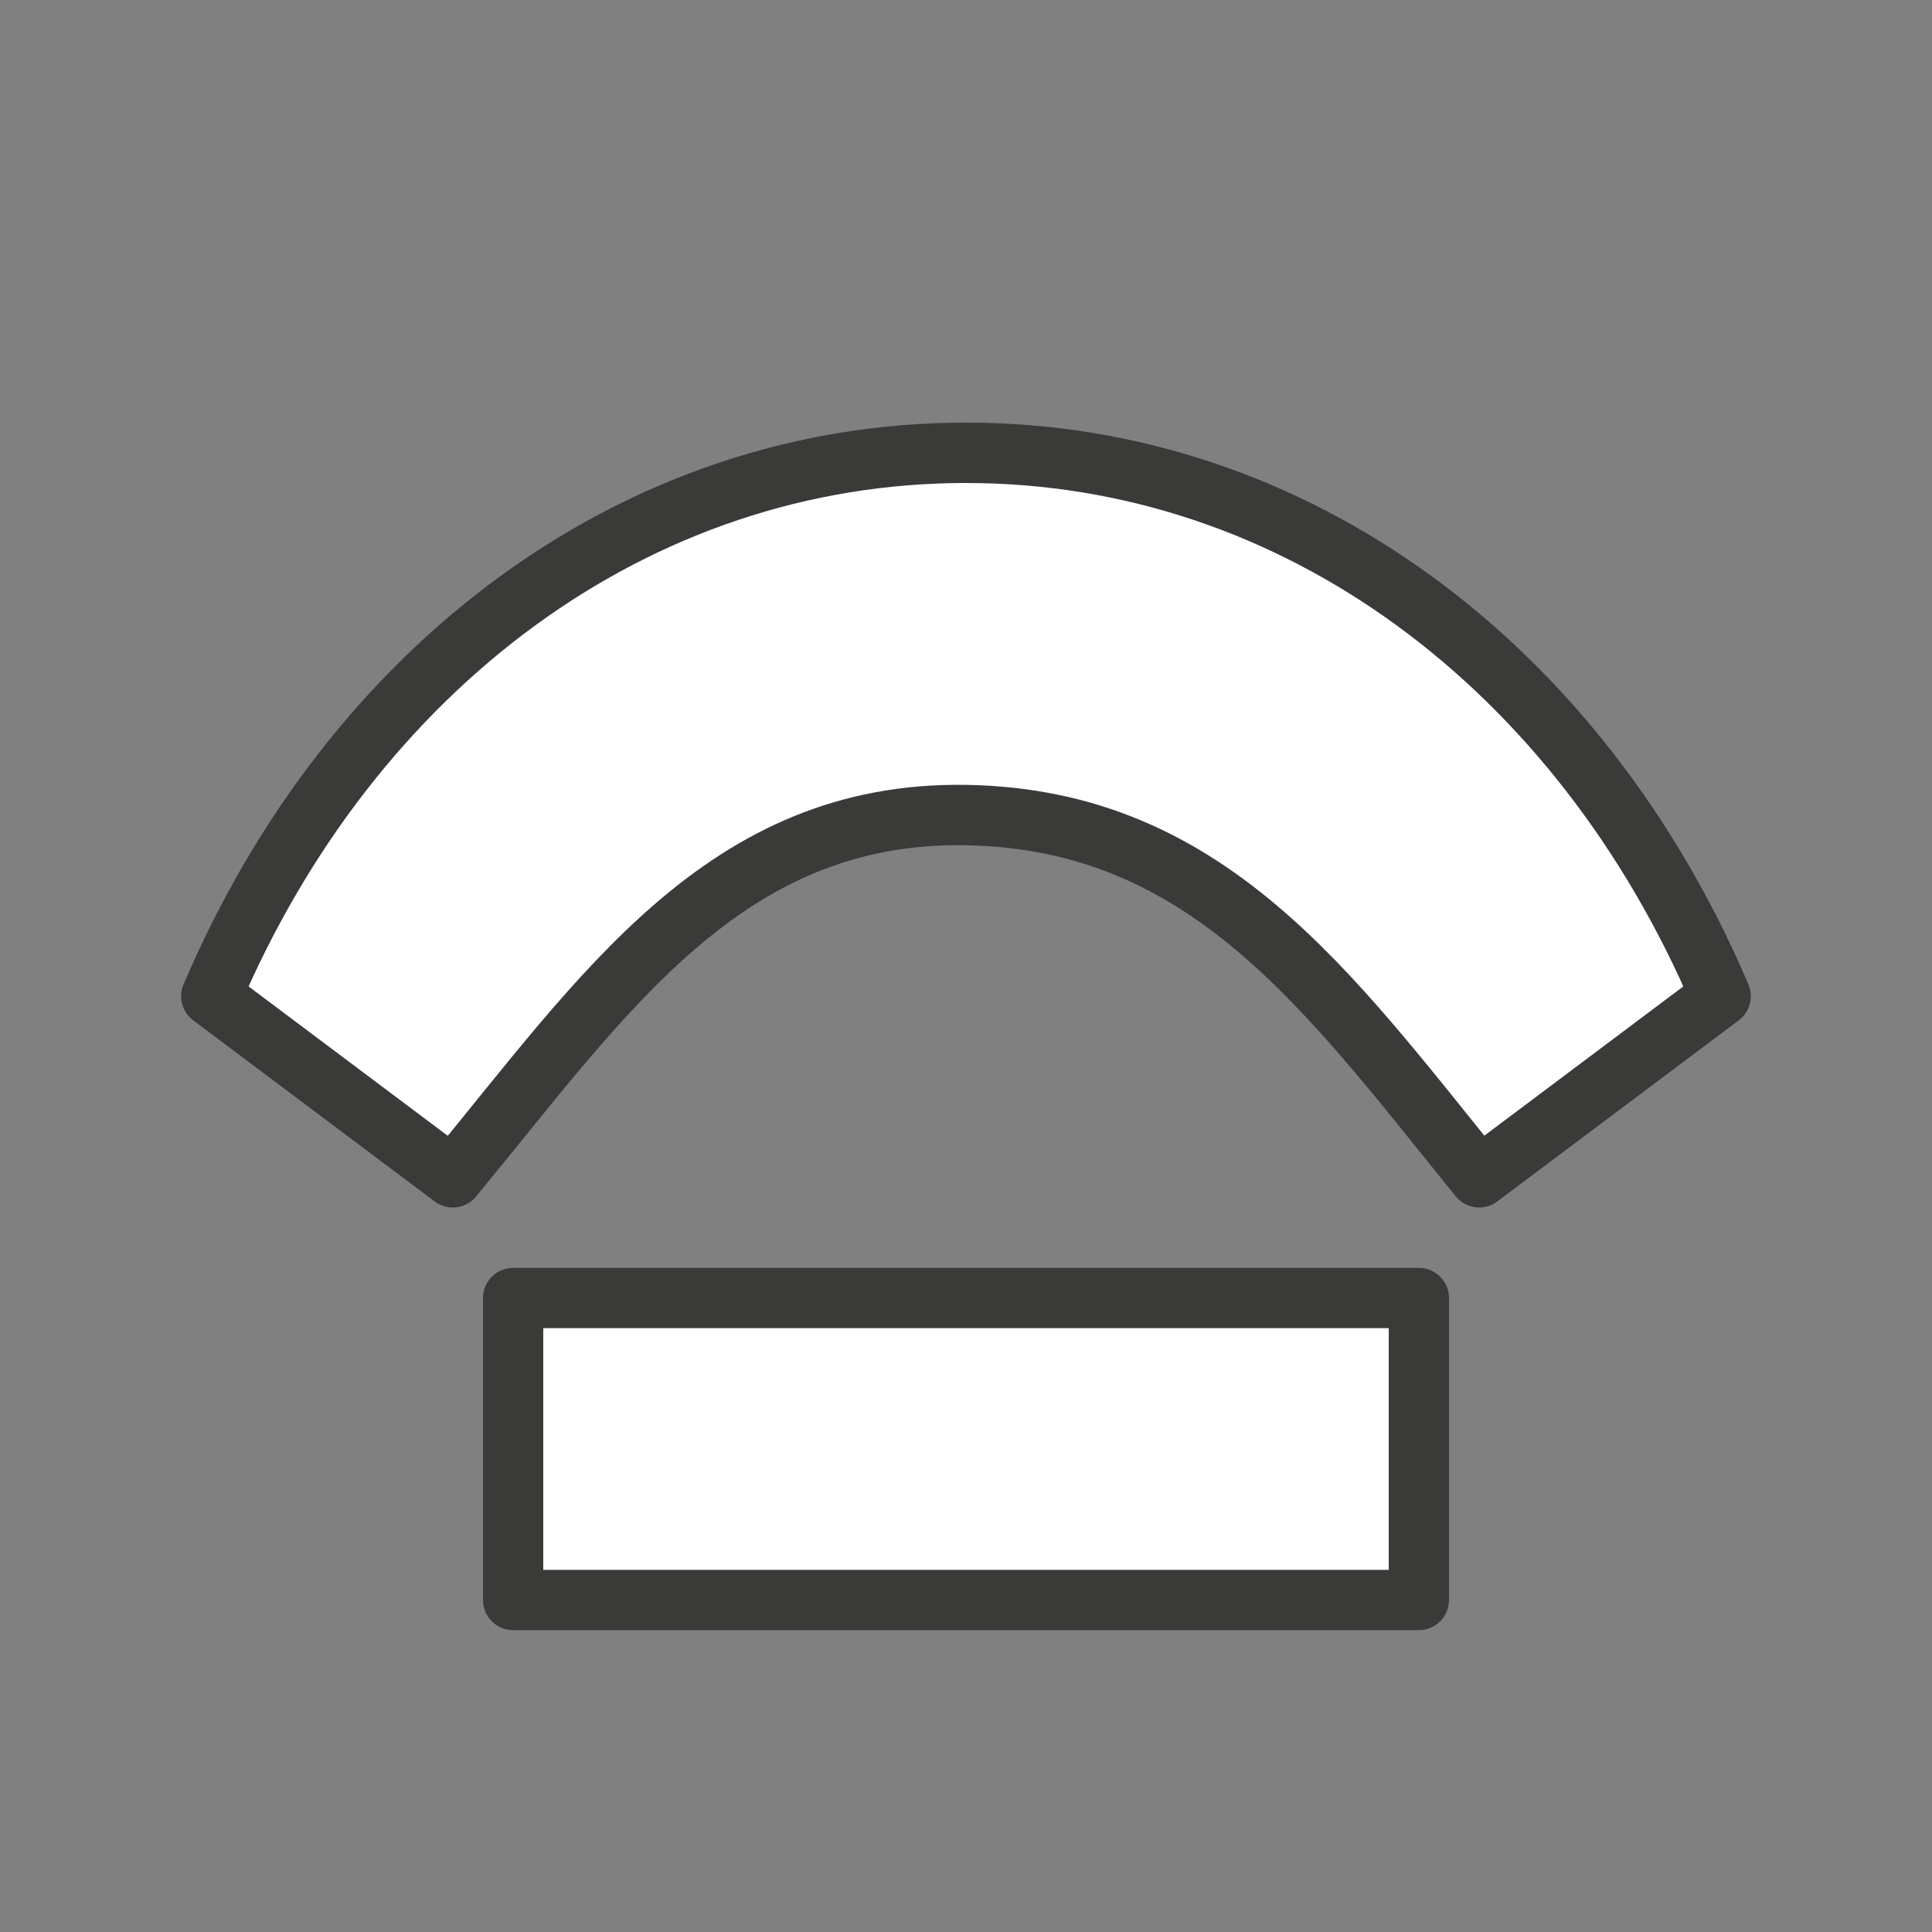 <svg viewBox="0 0 32 32" xmlns="http://www.w3.org/2000/svg"><rect x="0" y="0" width="32" height="32" fill="#808080" stroke="none"/><g fill="#fff" stroke="#3a3a38" stroke-linejoin="round"><path d="m7.5 19.5-4-3c2.328-5.458 7.034-9 12.497-9h.005c5.463 0 10.169 3.542 12.497 9l-4 3c-2.5-3.088-4.501-5.932-8.497-6-4.003-.068-6.003 2.976-8.503 6z" stroke-linecap="round" stroke-width="1"/><path d="m8.499 21.499h15.002v5.002h-15.002z" stroke-linecap="square" stroke-width=".998"/></g></svg>